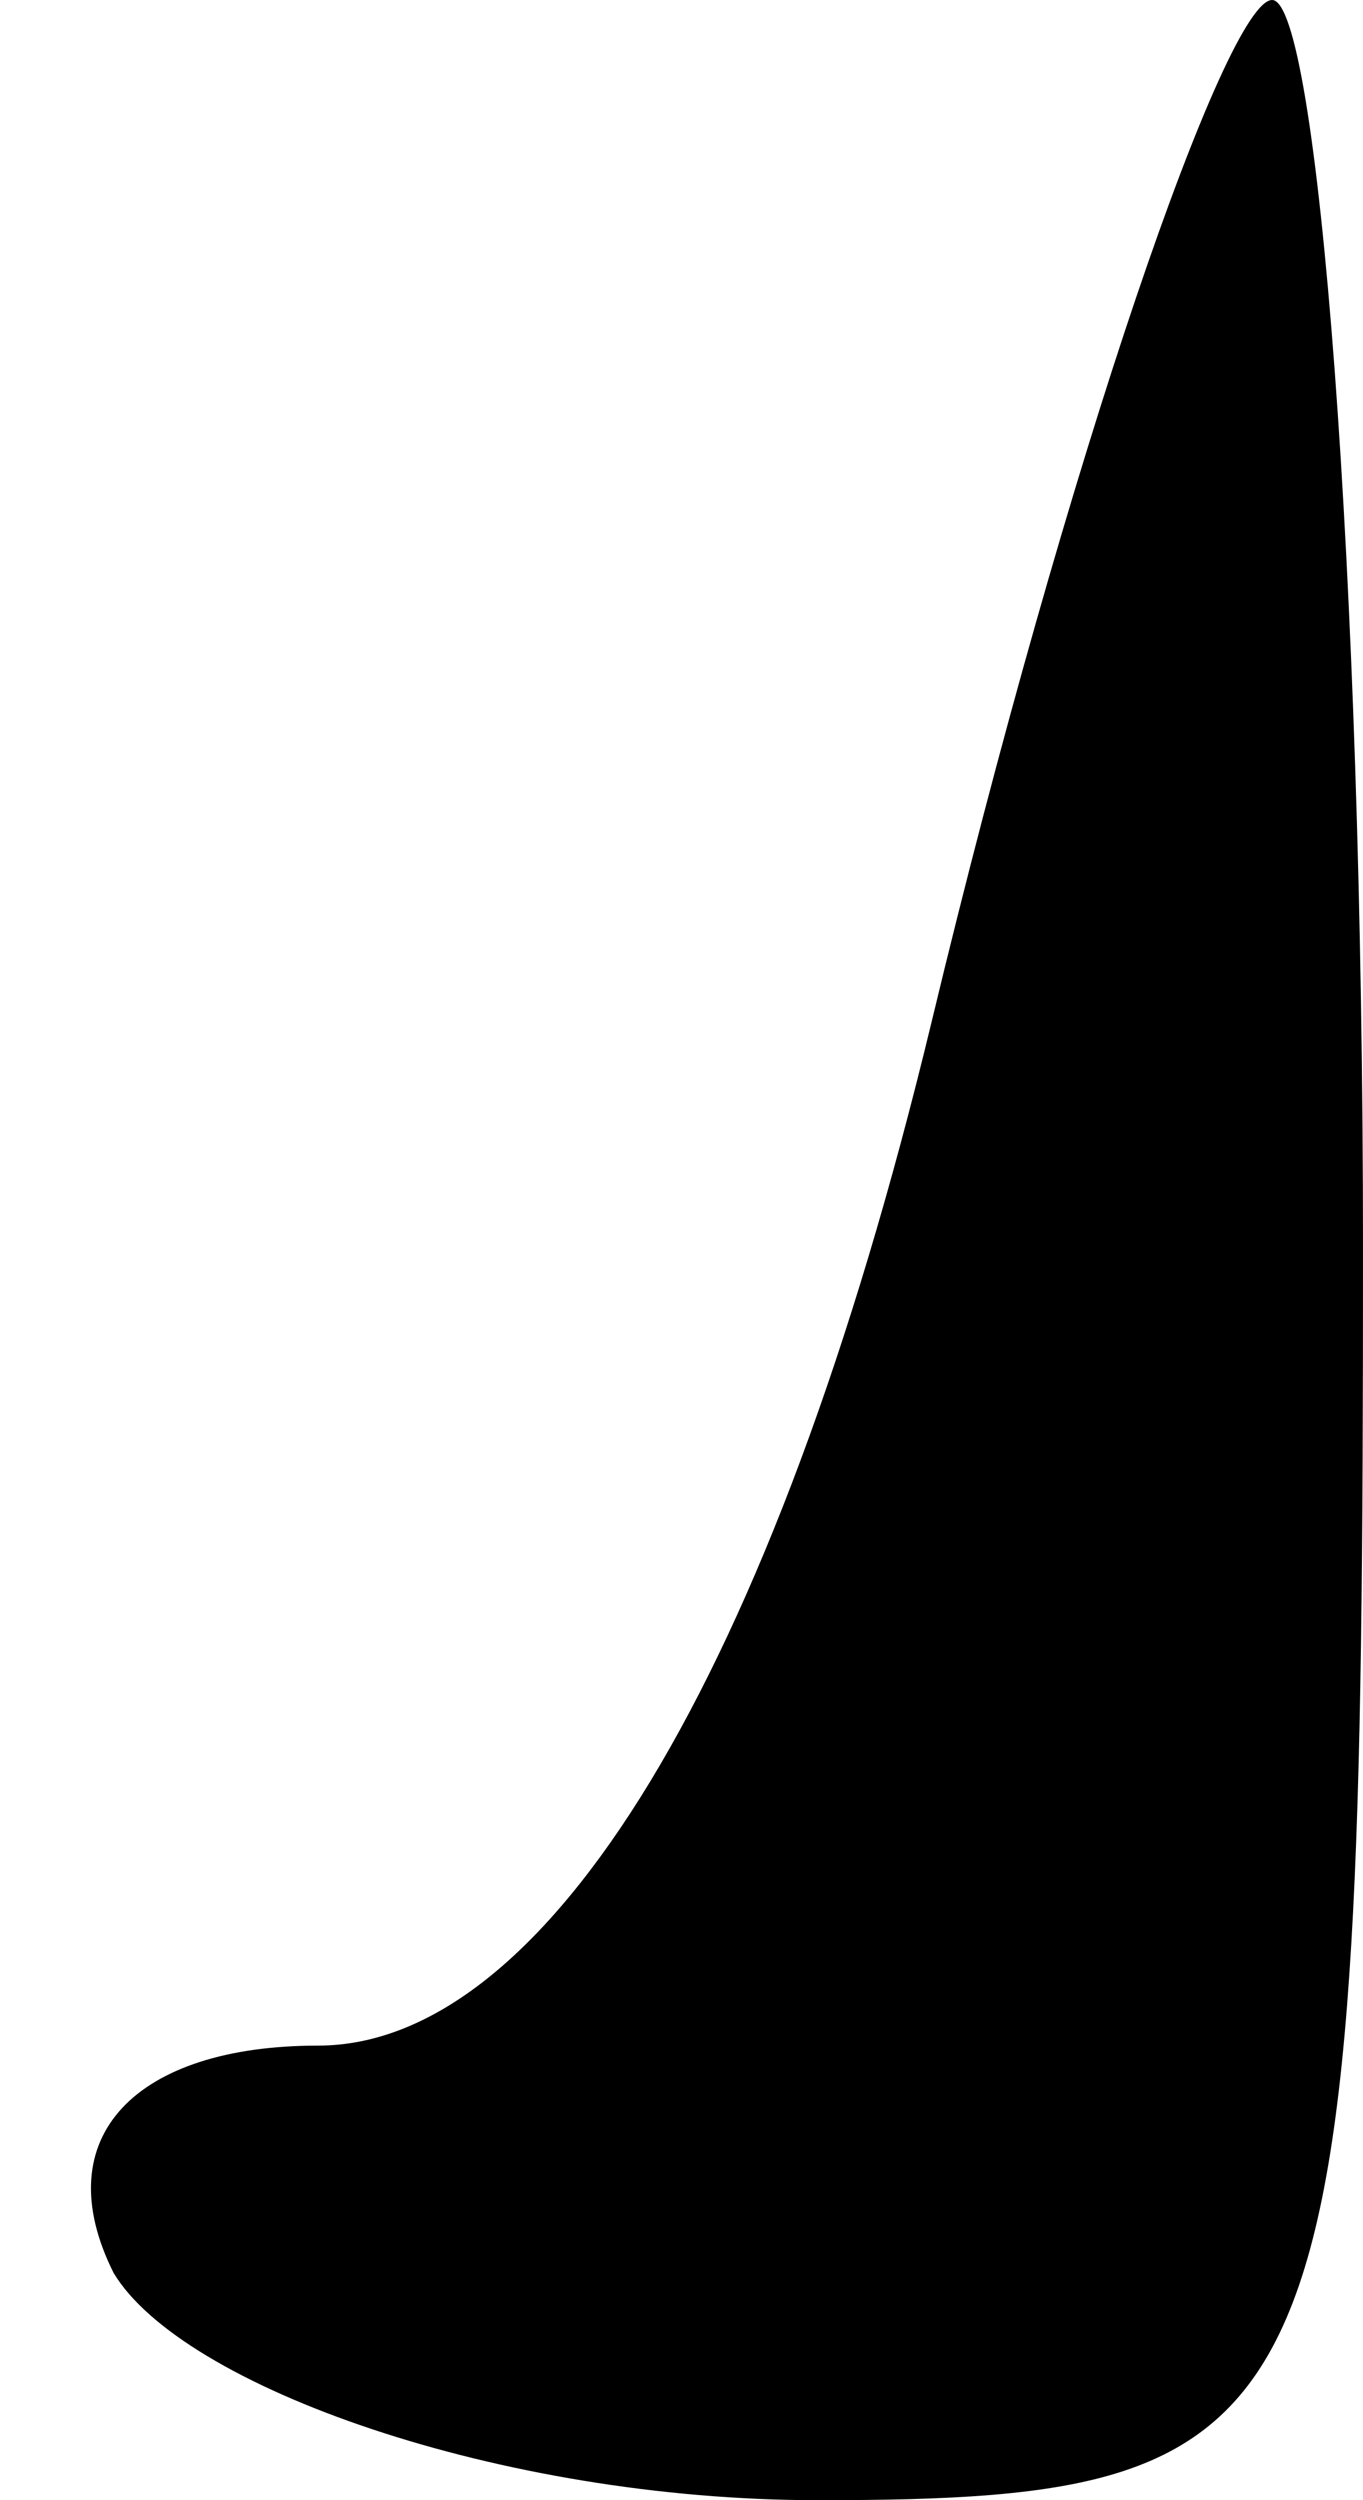 <?xml version="1.0" standalone="no"?>
<!DOCTYPE svg PUBLIC "-//W3C//DTD SVG 20010904//EN"
 "http://www.w3.org/TR/2001/REC-SVG-20010904/DTD/svg10.dtd">
<svg version="1.0" xmlns="http://www.w3.org/2000/svg"
 width="6pt" height="11pt" viewBox="0 0 6 11"
 preserveAspectRatio="xMidYMid meet">
<g transform="translate(0,11) scale(0.1,-0.1)"
fill="#000000" stroke="none">
<path fill="#000000" stroke="none" d="M41 65 c-7 -29 -17 -45 -27 -45 -8 0
-12 -4 -9 -10 3 -5 17 -10 31 -10 23 0 24 3 24 55 0 30 -2 55 -4 55 -2 0 -9
-20 -15 -45z"/>
</g>
</svg>
